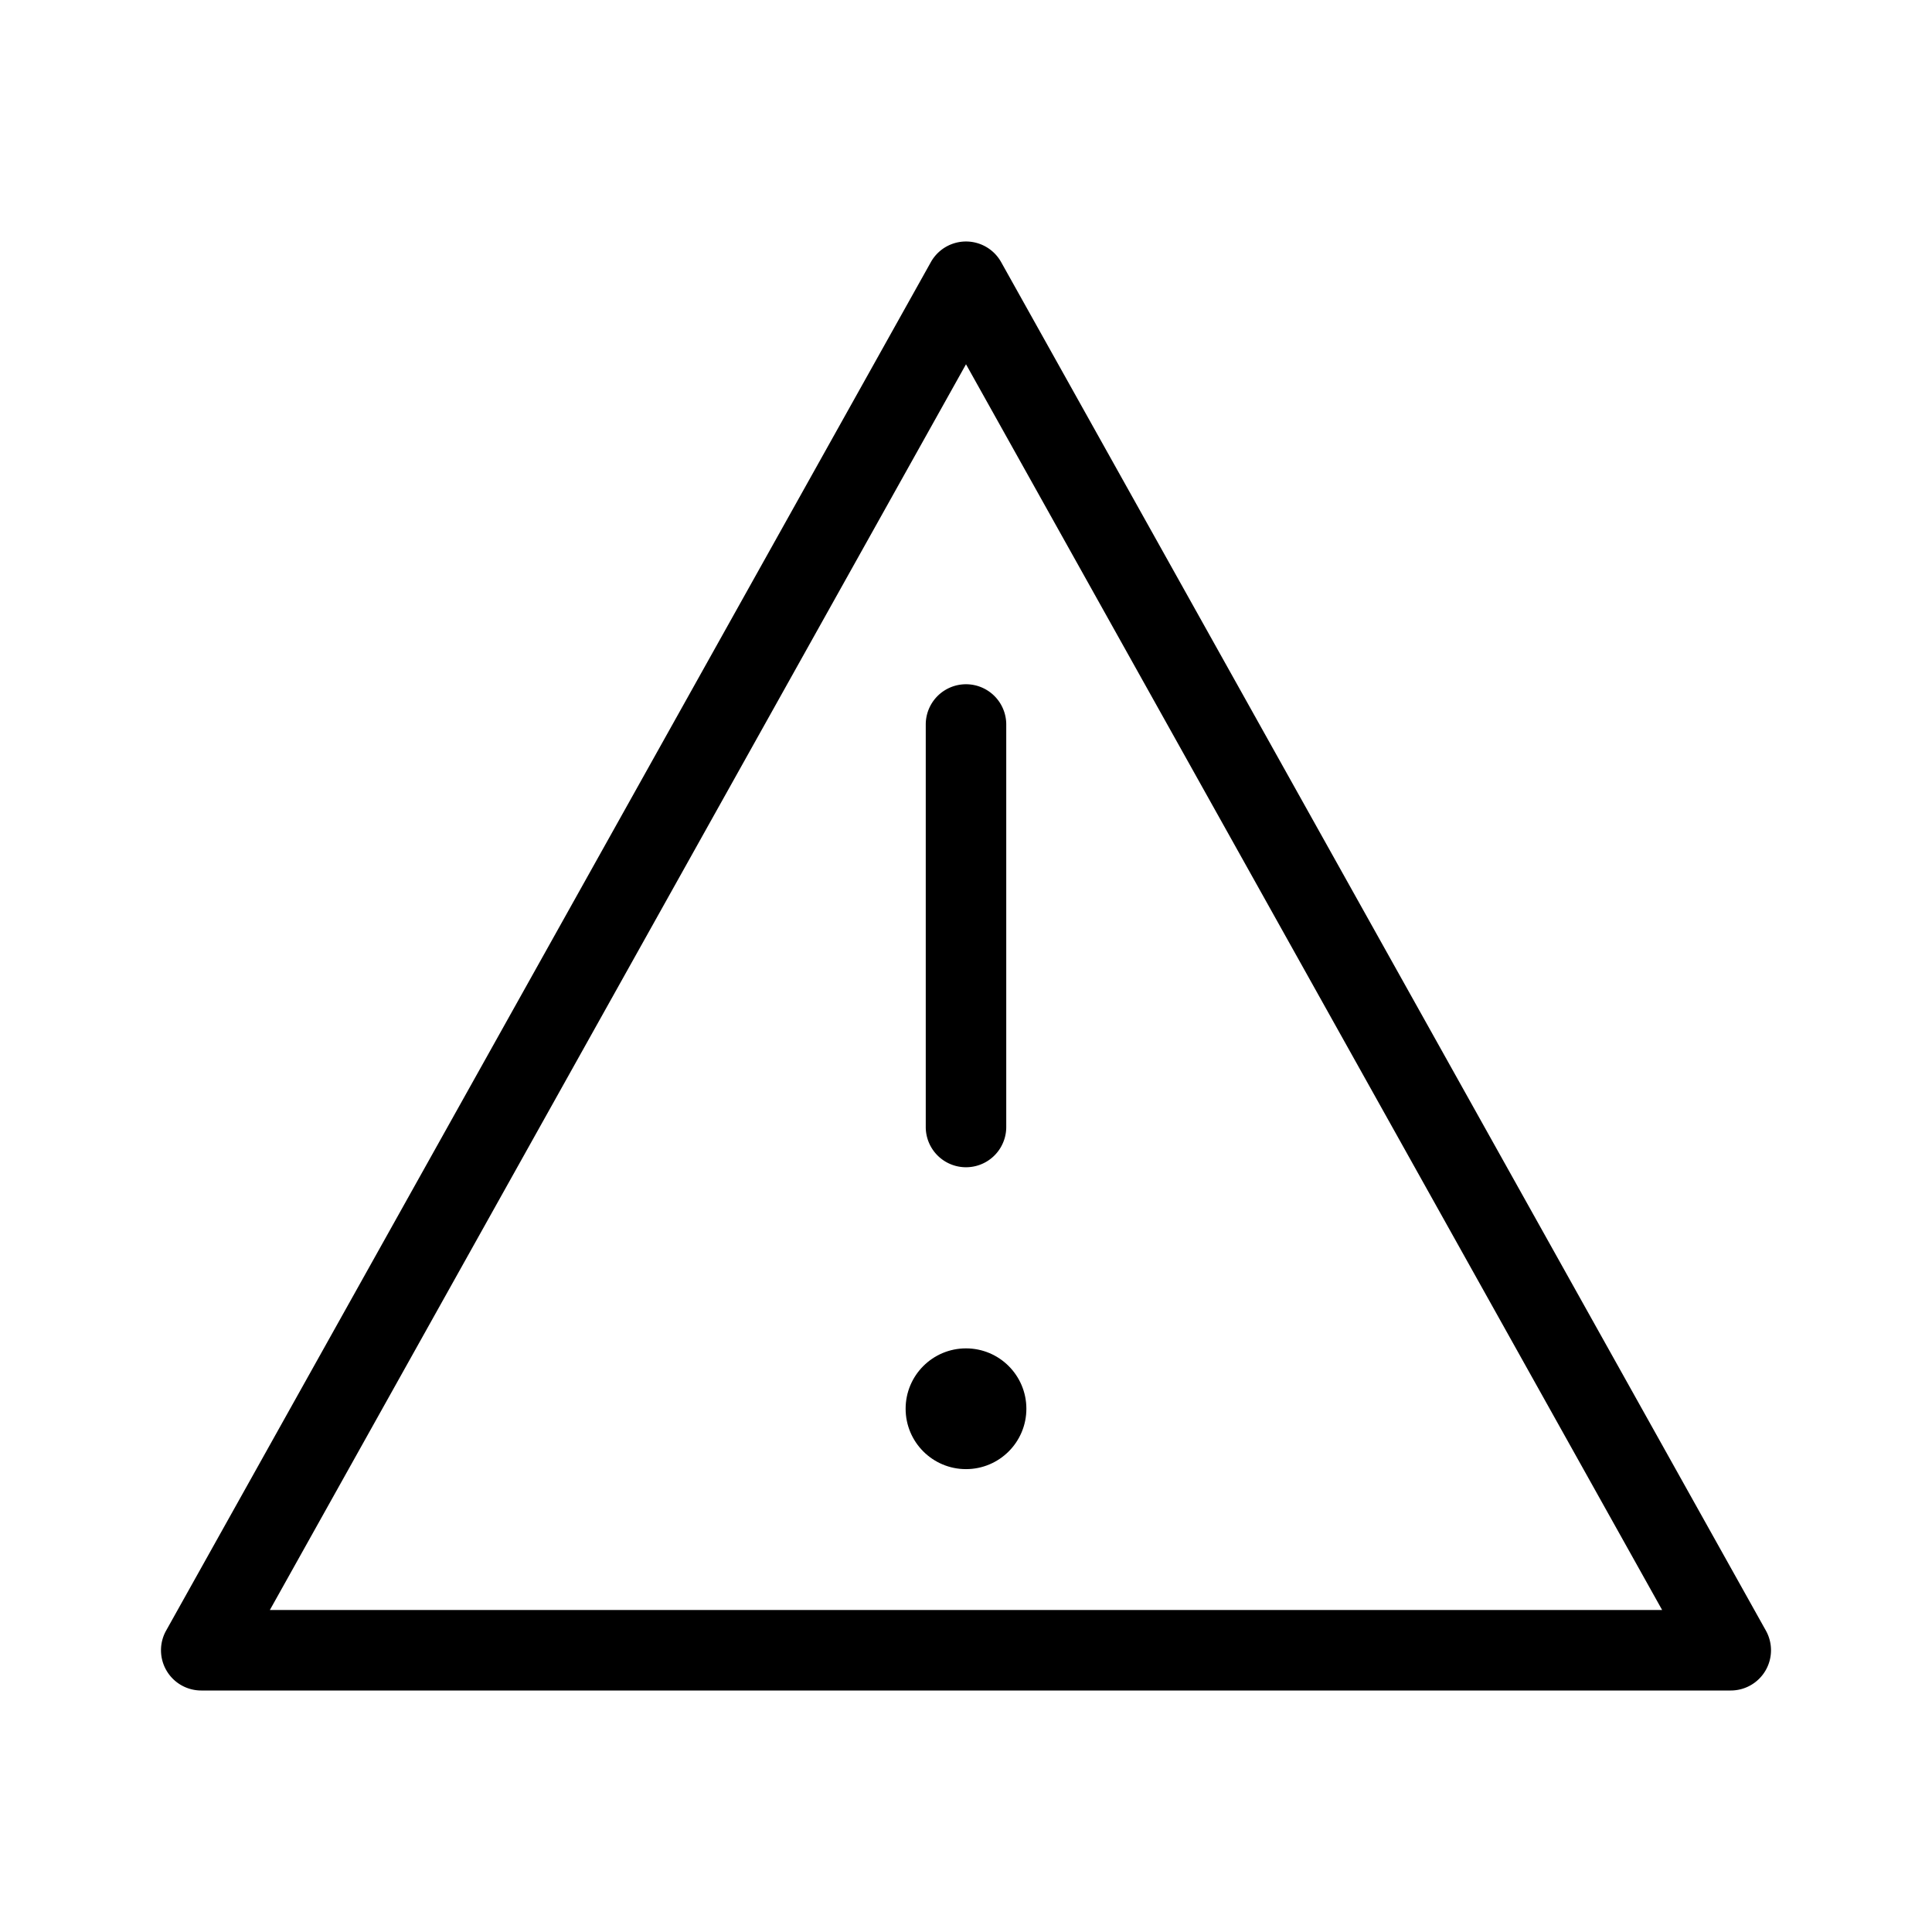 <svg xmlns="http://www.w3.org/2000/svg" width="72" height="72" viewBox="0 0 72 72"><title>Uebermitteln_fehlgeschlagen.targetsize-72</title><g id="Icons"><path d="M34.5,27V42a1.5,1.5,0,0,0,3,0V27a1.5,1.5,0,0,0-3,0Z"/><circle cx="36" cy="52.5" r="2.25"/><path d="M65.81,60.769l-28.5-51a1.5,1.5,0,0,0-2.62,0l-28.5,51A1.5,1.5,0,0,0,7.5,63h57a1.5,1.5,0,0,0,1.31-2.231ZM10.057,60,36,13.575,61.943,60Z"/></g></svg>